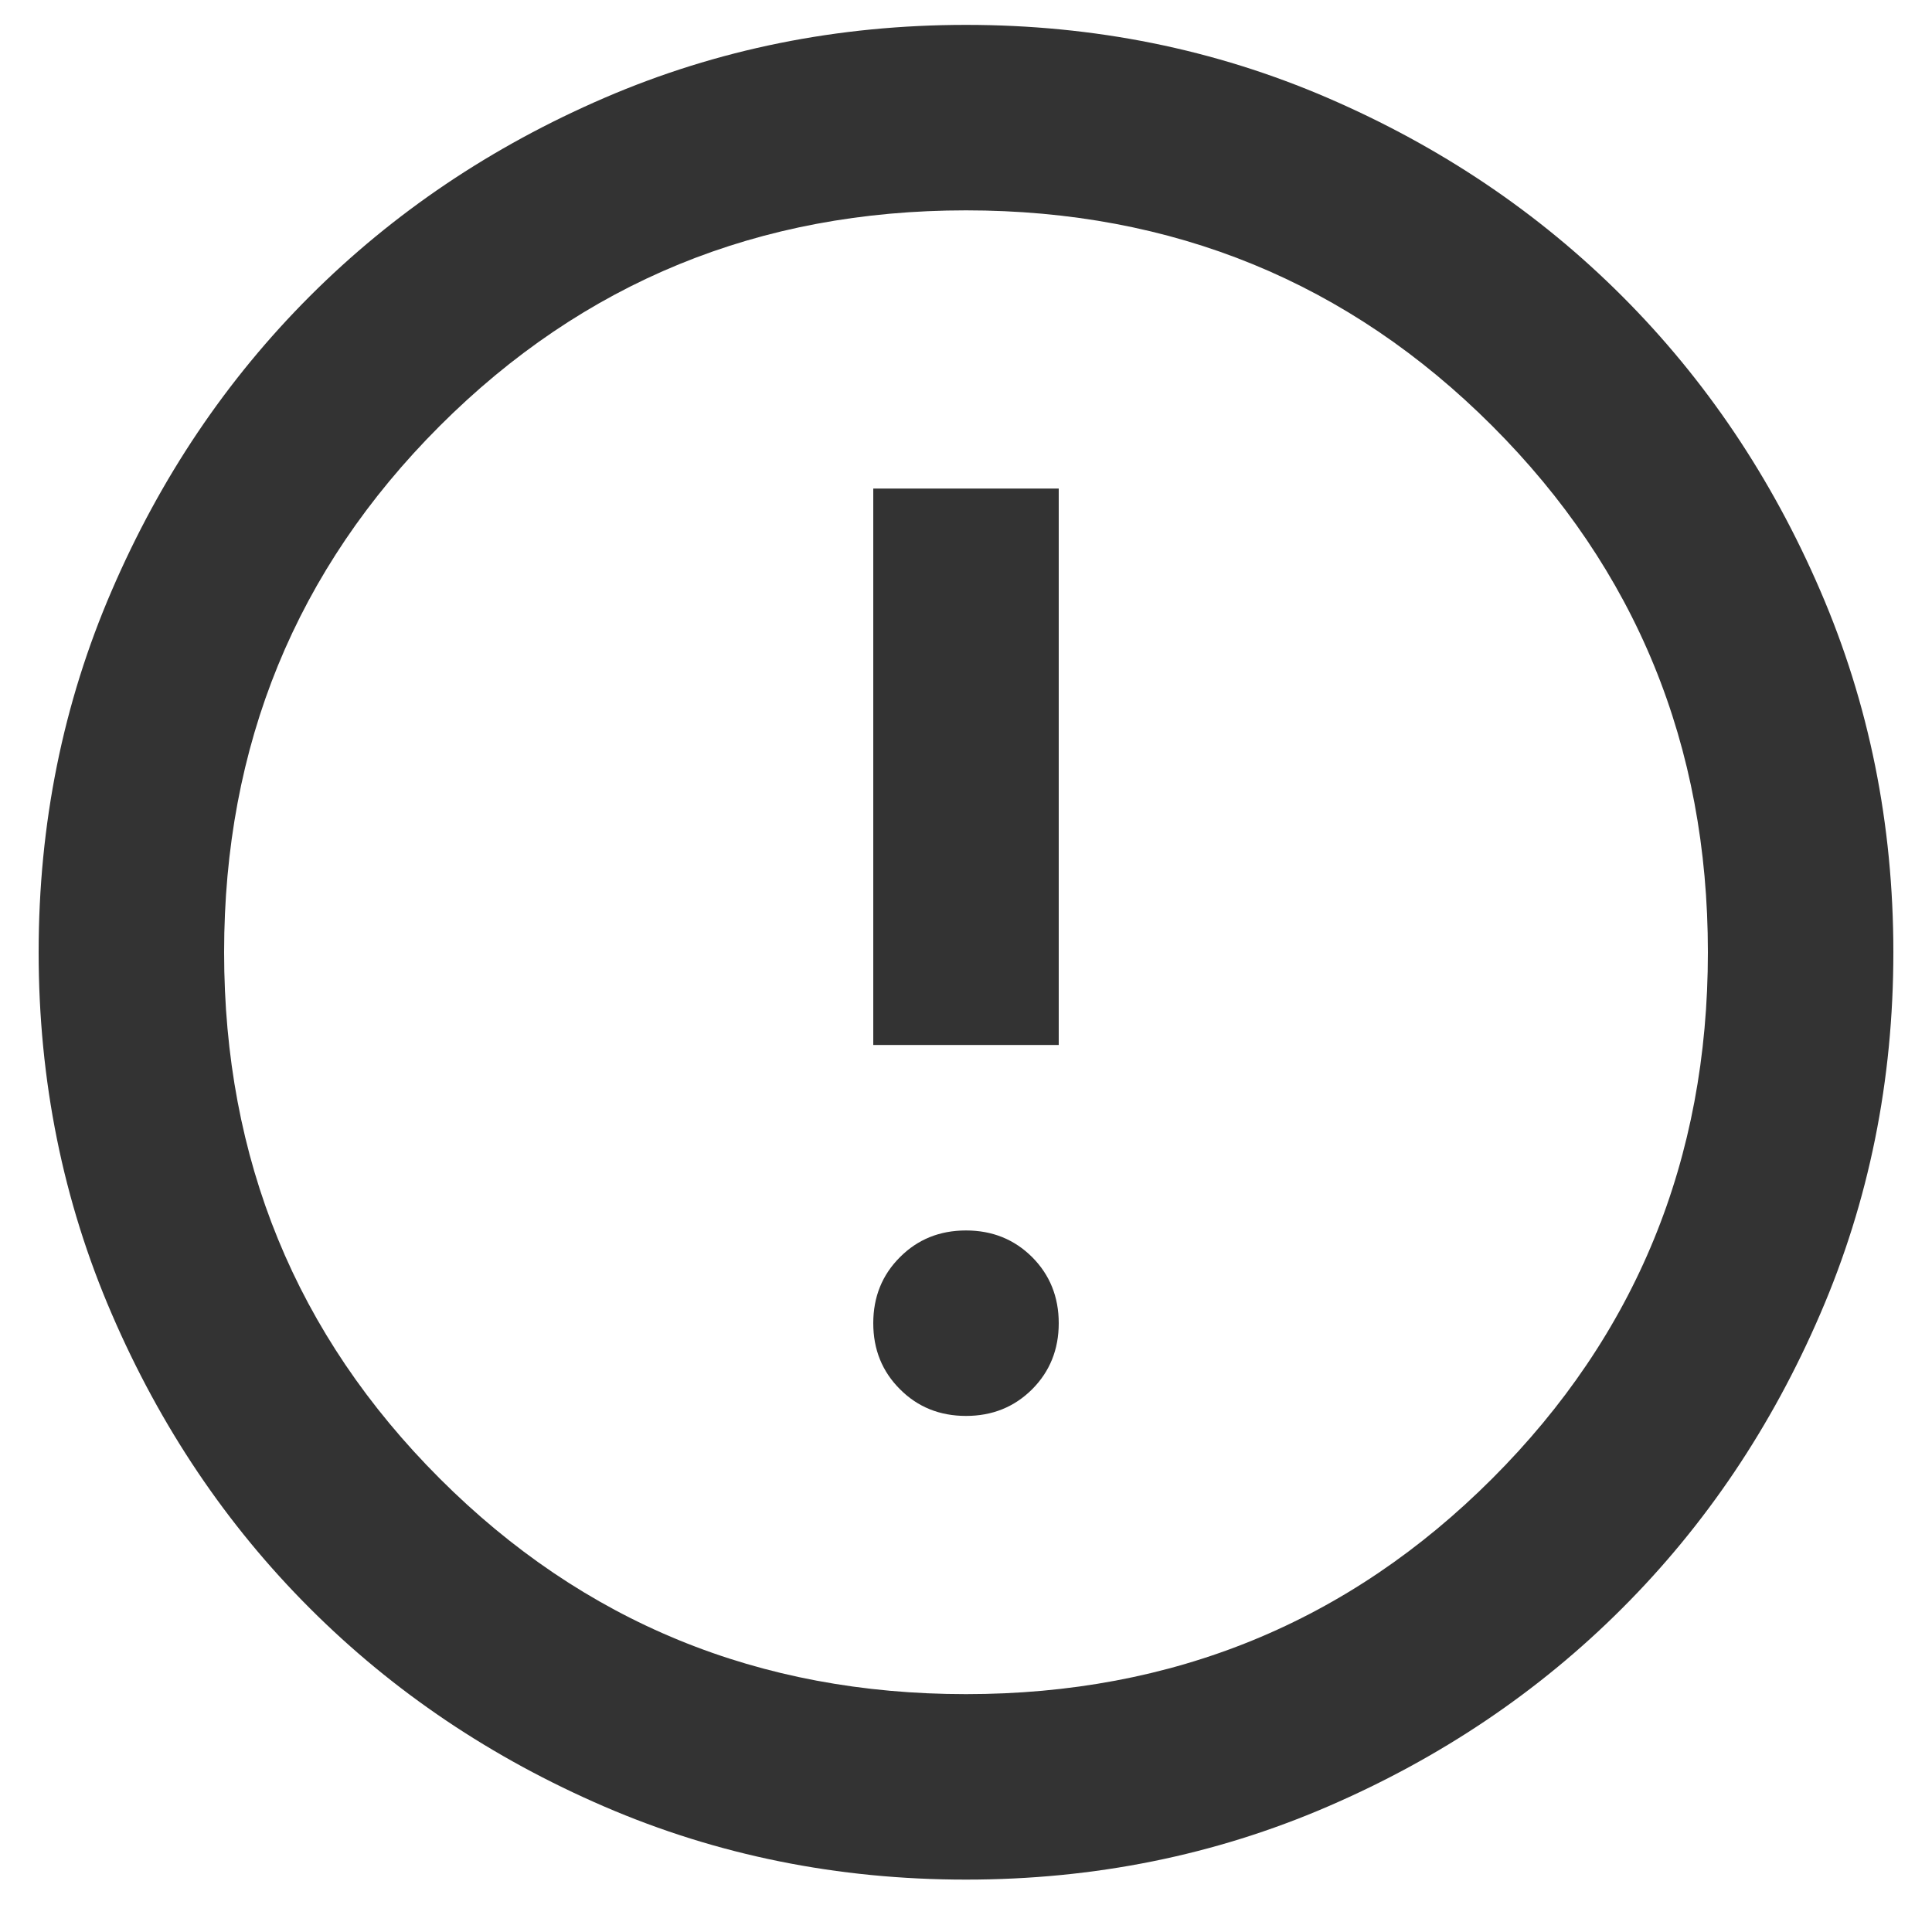 <svg width="25" height="25" viewBox="0 0 25 25" fill="none" xmlns="http://www.w3.org/2000/svg">
<path d="M12.5 18.322C12.84 18.322 13.125 18.207 13.356 17.977C13.585 17.747 13.7 17.462 13.7 17.122C13.7 16.782 13.585 16.497 13.356 16.267C13.125 16.037 12.84 15.922 12.5 15.922C12.16 15.922 11.875 16.037 11.646 16.267C11.415 16.497 11.3 16.782 11.3 17.122C11.3 17.462 11.415 17.747 11.646 17.977C11.875 18.207 12.16 18.322 12.5 18.322ZM11.3 13.522H13.7V6.322H11.3V13.522ZM12.5 24.322C10.84 24.322 9.28 24.007 7.82 23.377C6.36 22.747 5.09 21.892 4.01 20.812C2.93 19.733 2.075 18.462 1.446 17.002C0.815 15.542 0.5 13.982 0.5 12.322C0.5 10.662 0.815 9.102 1.446 7.642C2.075 6.182 2.93 4.912 4.01 3.832C5.09 2.752 6.36 1.897 7.82 1.267C9.28 0.637 10.84 0.322 12.5 0.322C14.16 0.322 15.72 0.637 17.18 1.267C18.64 1.897 19.91 2.752 20.99 3.832C22.07 4.912 22.925 6.182 23.554 7.642C24.185 9.102 24.5 10.662 24.5 12.322C24.5 13.982 24.185 15.542 23.554 17.002C22.925 18.462 22.07 19.733 20.99 20.812C19.91 21.892 18.64 22.747 17.18 23.377C15.72 24.007 14.16 24.322 12.5 24.322ZM12.5 21.922C15.18 21.922 17.45 20.992 19.31 19.132C21.17 17.272 22.1 15.002 22.1 12.322C22.1 9.642 21.17 7.372 19.31 5.512C17.45 3.652 15.18 2.722 12.5 2.722C9.82 2.722 7.55 3.652 5.69 5.512C3.83 7.372 2.9 9.642 2.9 12.322C2.9 15.002 3.83 17.272 5.69 19.132C7.55 20.992 9.82 21.922 12.5 21.922Z" fill="#333333"/>
</svg>
